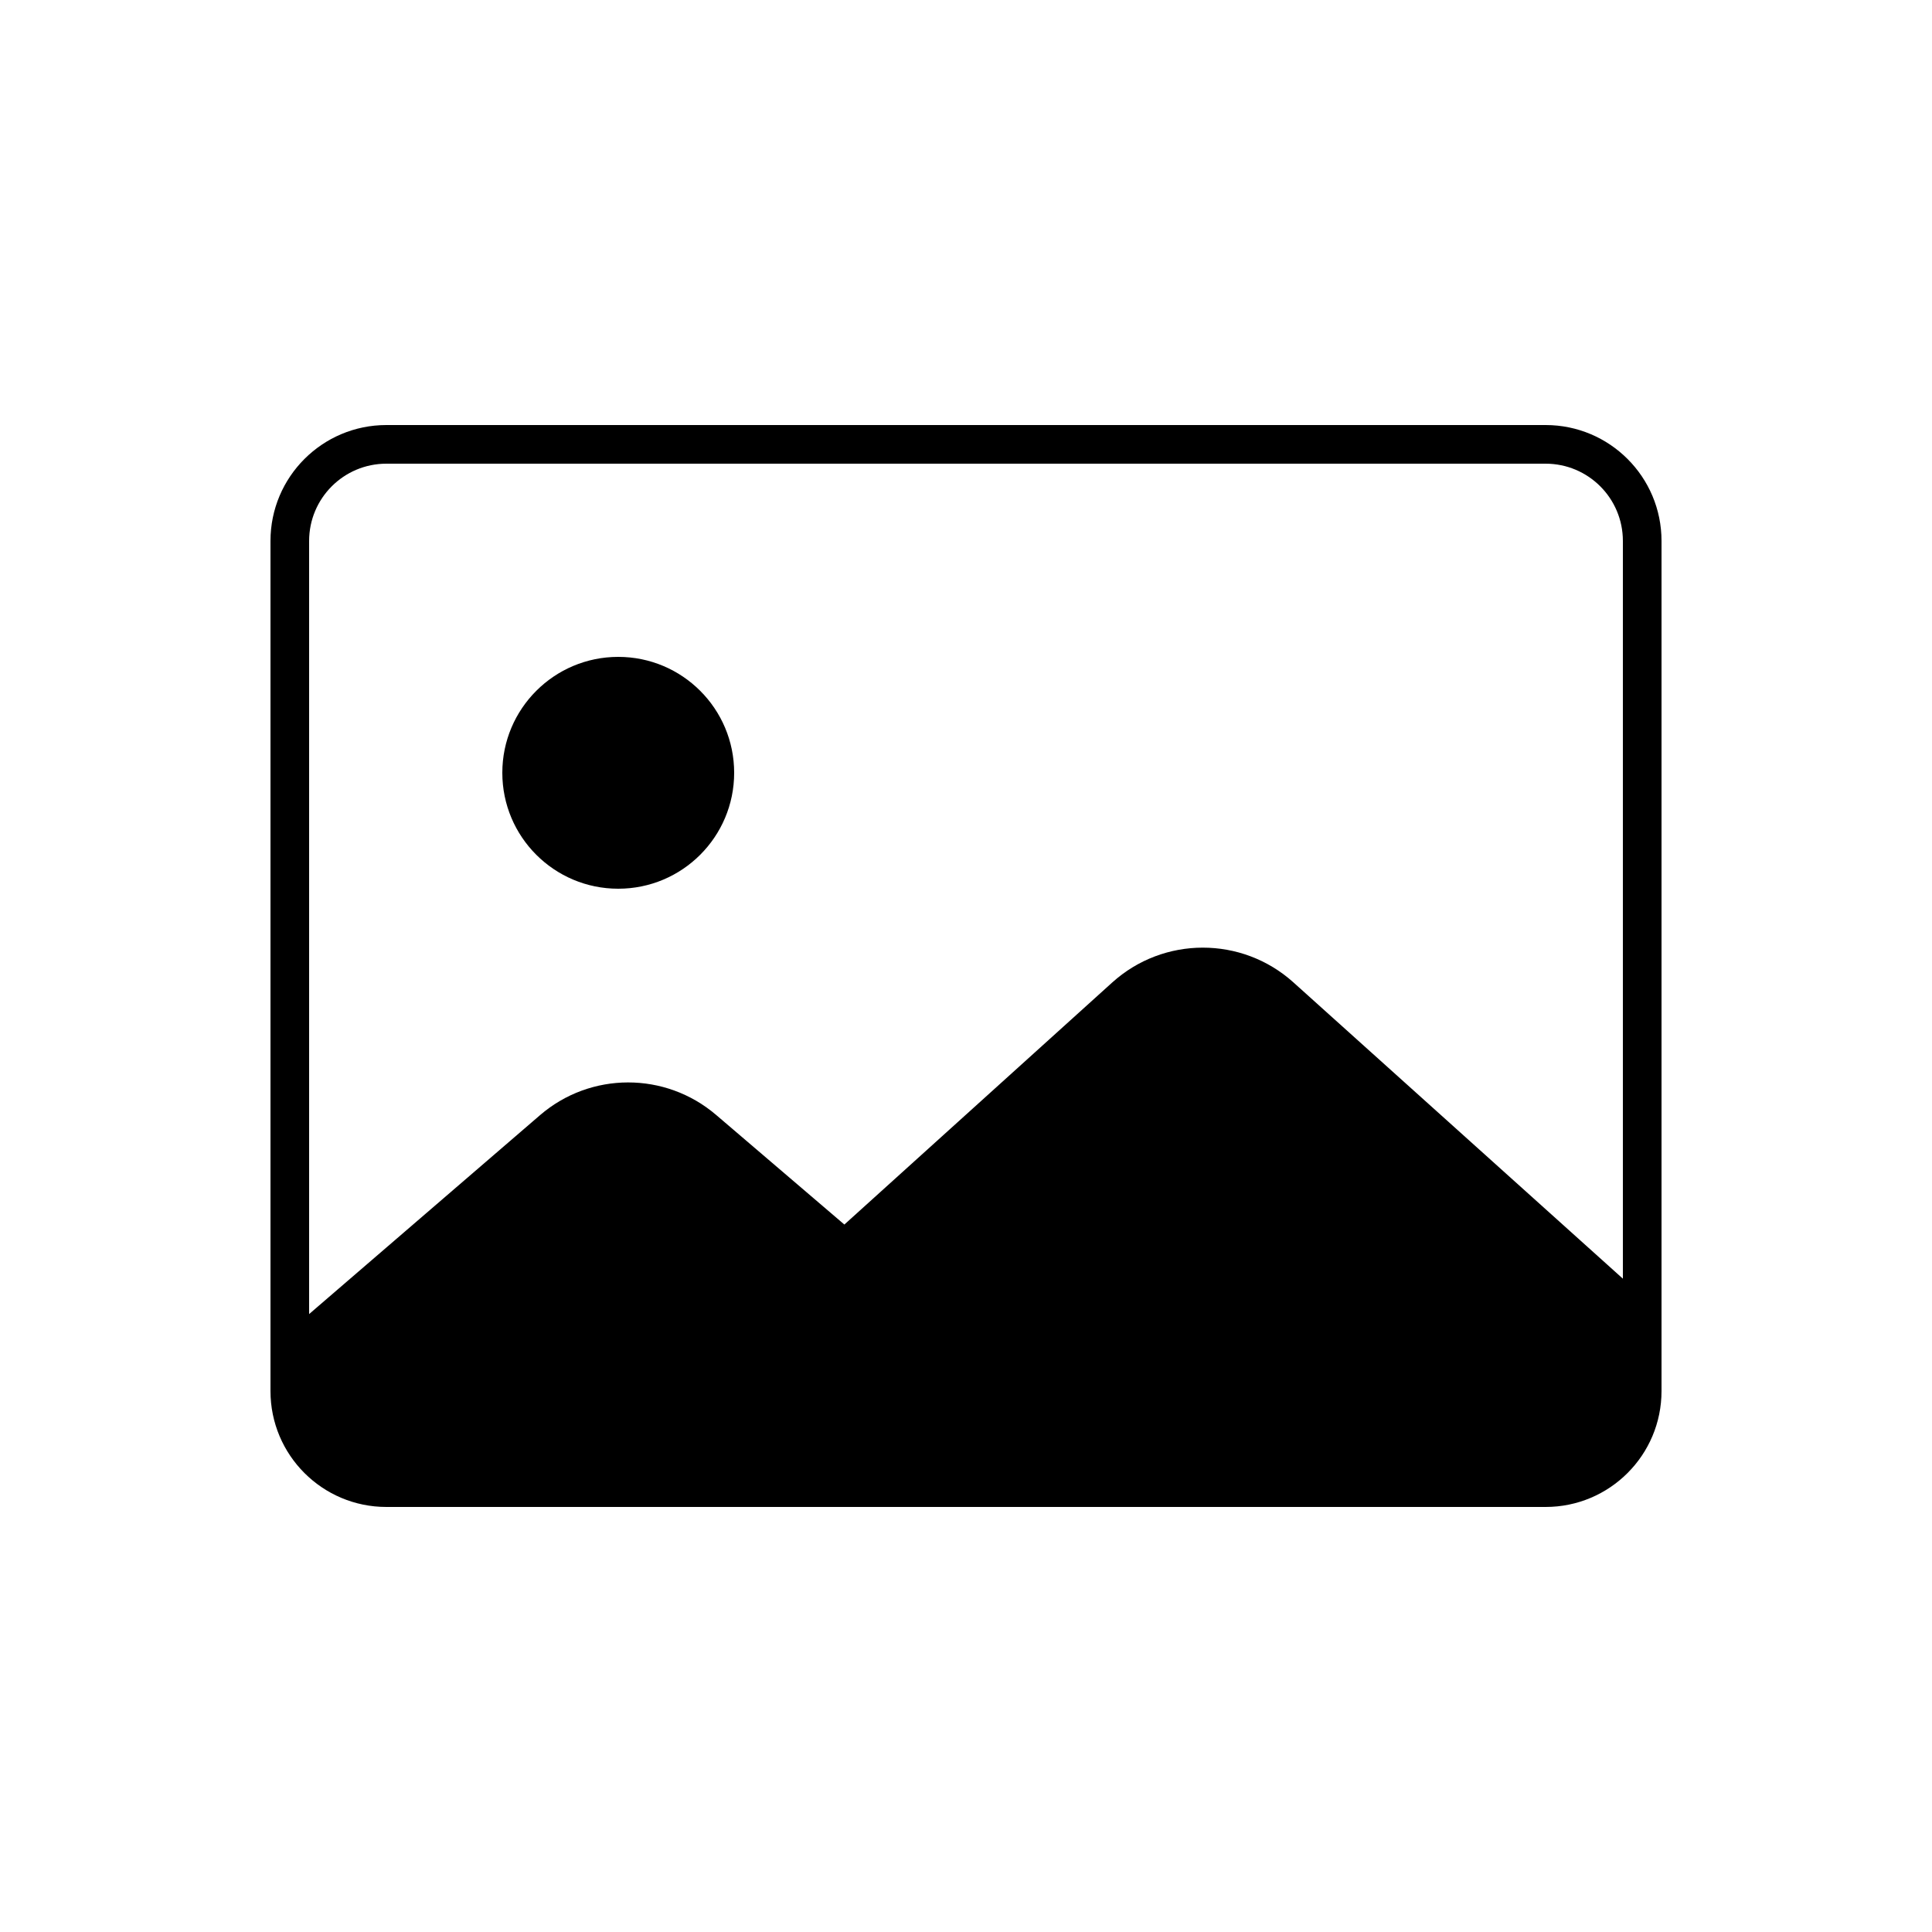 <svg fill="#000000" xmlns="http://www.w3.org/2000/svg"  viewBox="0 0 50 50" width="50px" height="50px"><path d="M 10 11 C 8.343 11 7 12.343 7 14 L 7 36 C 7 37.657 8.343 39 10 39 L 40 39 C 41.657 39 43 37.657 43 36 L 43 14 C 43 12.343 41.657 11 40 11 L 10 11 z M 10 12 L 40 12 C 41.105 12 42 12.895 42 14 L 42 33.092 L 33.471 25.422 C 32.138 24.224 30.113 24.226 28.783 25.428 L 21.852 31.691 L 18.533 28.854 C 17.219 27.731 15.284 27.733 13.975 28.861 L 8 34.008 L 8 14 C 8 12.895 8.895 12 10 12 z M 16 17 C 14.343 17 13 18.343 13 20 C 13 21.657 14.343 23 16 23 C 17.657 23 19 21.657 19 20 C 19 18.343 17.657 17 16 17 z"/></svg>